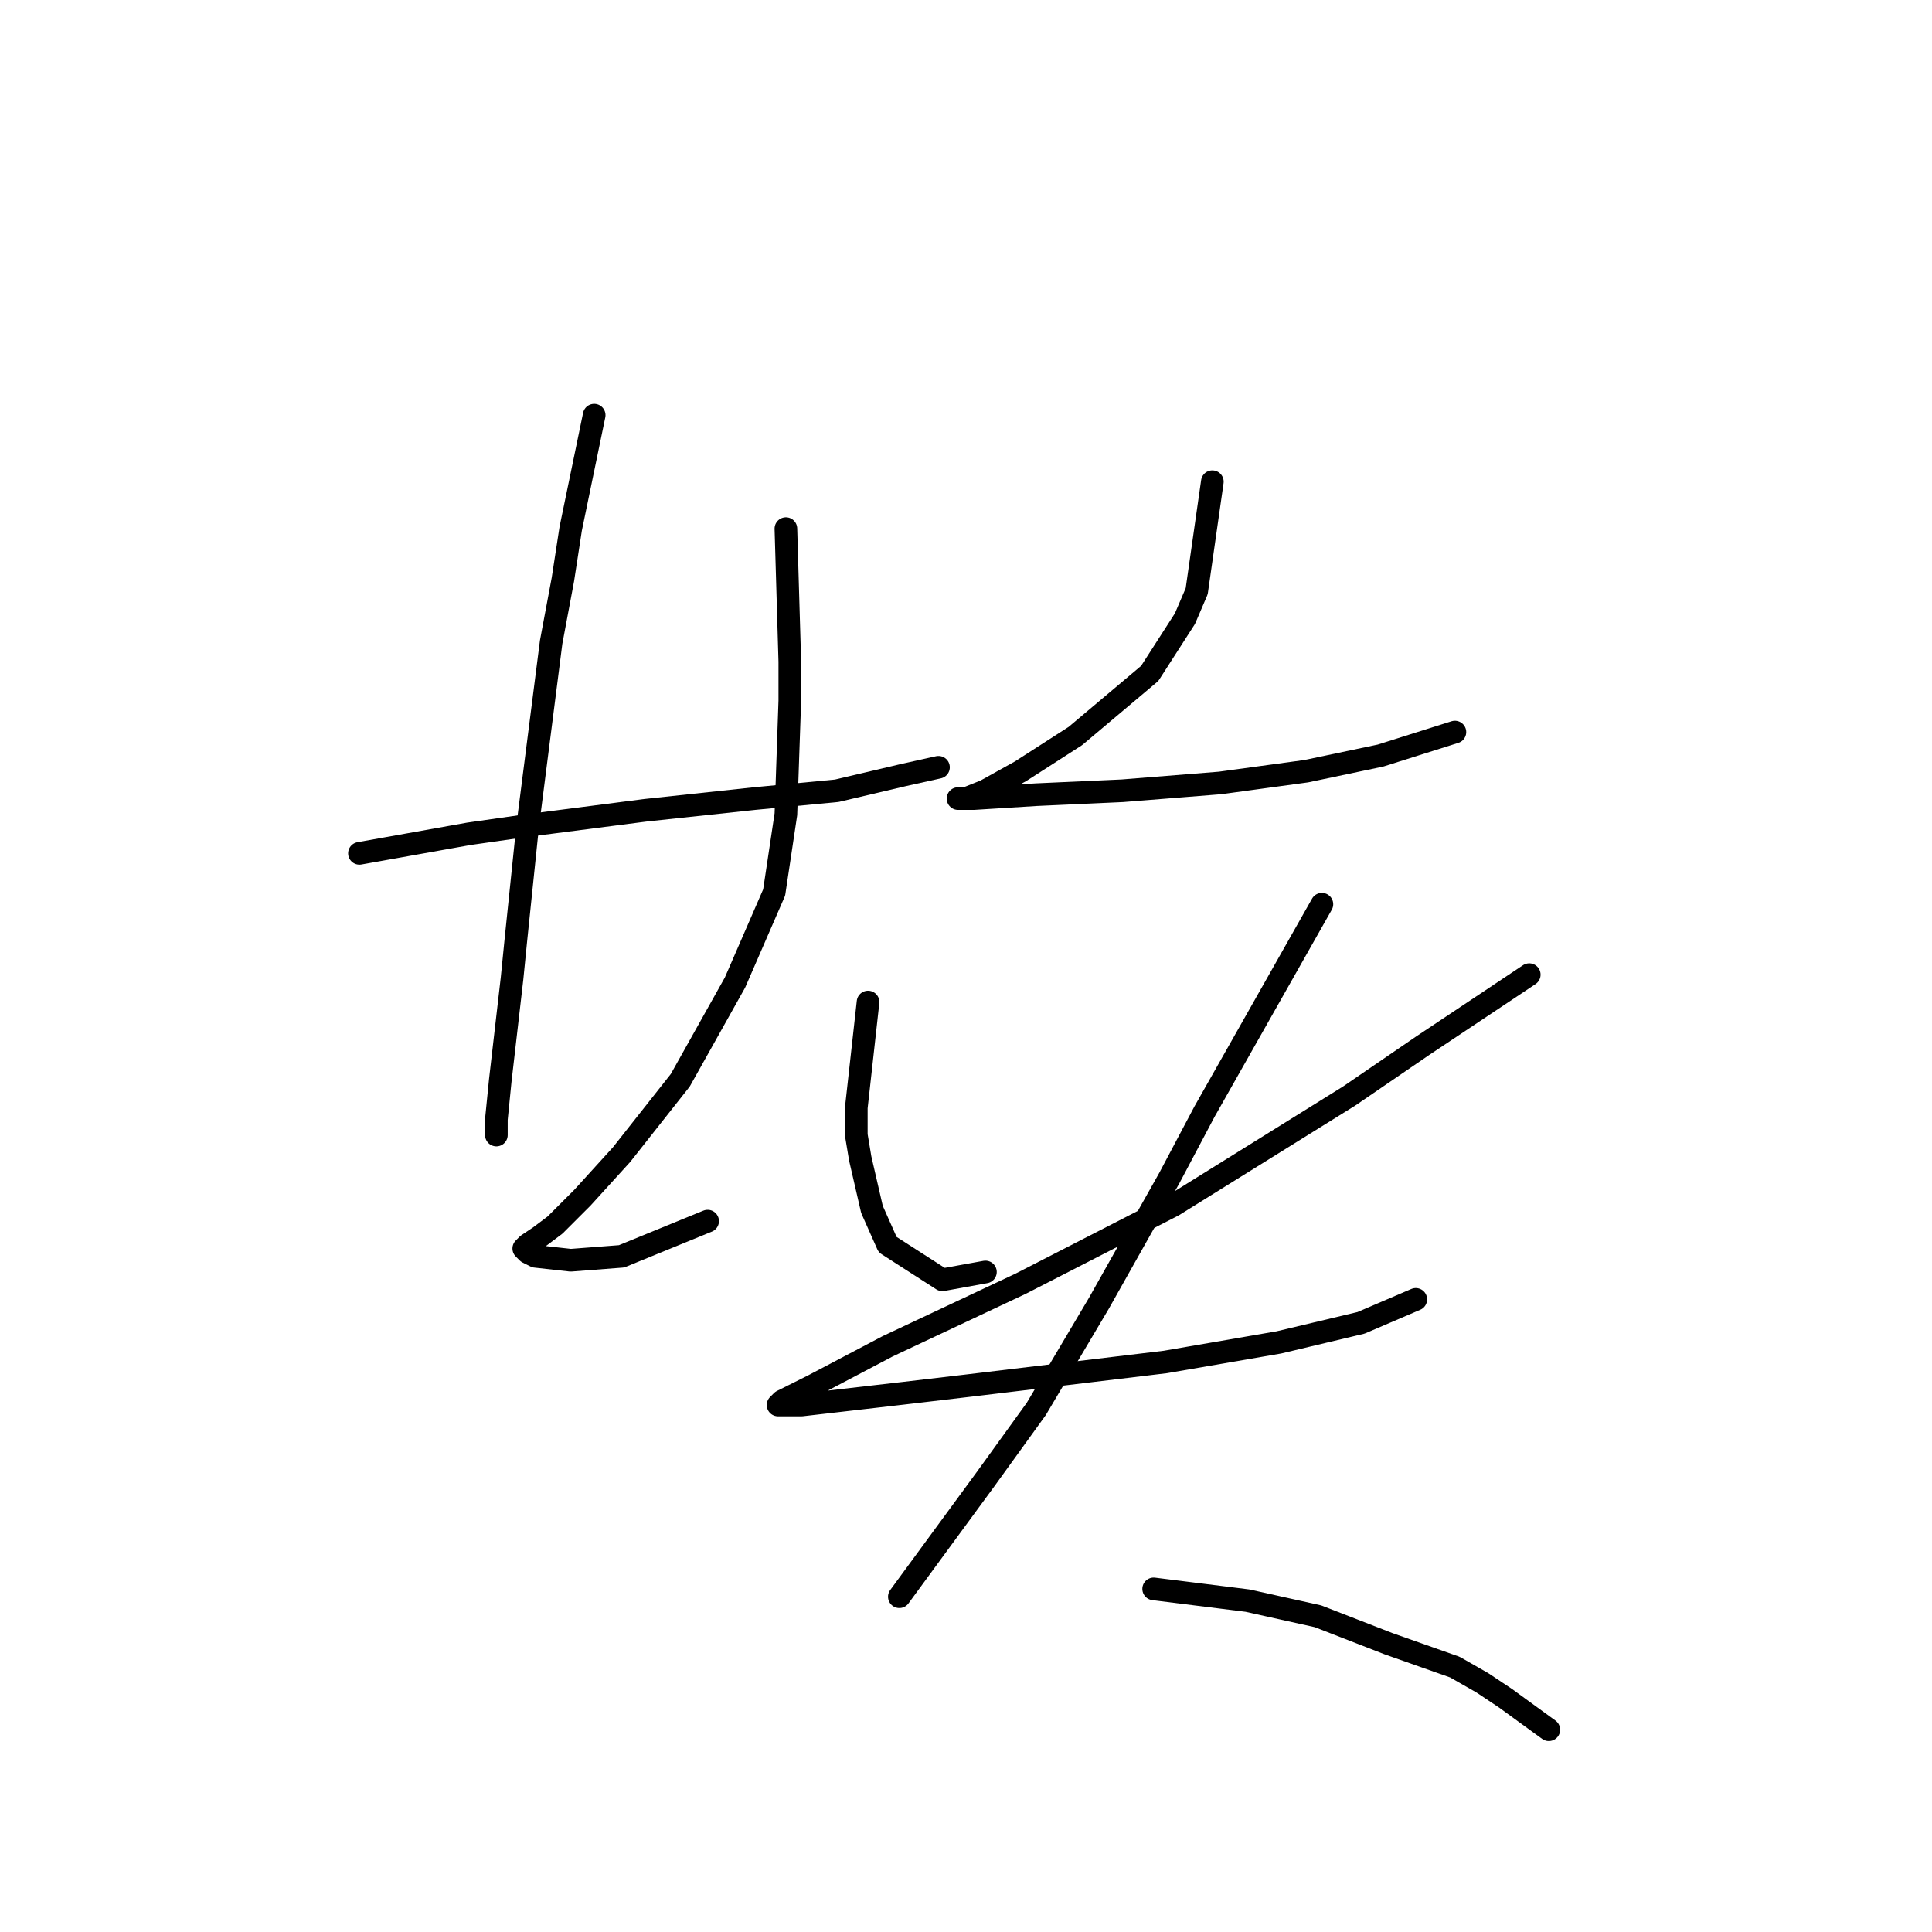<?xml version="1.0" standalone="no"?>
    <svg width="256" height="256" xmlns="http://www.w3.org/2000/svg" version="1.1">
    <polyline stroke="black" stroke-width="3" stroke-linecap="round" fill="transparent" stroke-linejoin="round" points="47.628 113.074 62.143 110.482 69.401 109.445 85.472 107.372 99.987 105.816 110.874 104.78 119.687 102.706 124.353 101.669 124.353 101.669 " />
        <polyline stroke="black" stroke-width="3" stroke-linecap="round" fill="transparent" stroke-linejoin="round" points="78.732 55.012 75.622 70.046 74.585 76.785 73.03 85.08 69.919 109.445 68.364 124.479 67.846 129.663 66.29 143.142 65.772 148.326 65.772 150.4 65.772 150.4 " />
        <polyline stroke="black" stroke-width="3" stroke-linecap="round" fill="transparent" stroke-linejoin="round" points="104.135 70.046 104.653 87.672 104.653 92.856 104.135 107.89 102.58 118.258 97.395 130.182 90.138 143.142 82.361 152.992 77.177 158.695 73.548 162.324 71.475 163.879 69.919 164.916 69.401 165.434 69.919 165.952 70.956 166.471 75.622 166.989 82.361 166.471 93.766 161.805 93.766 161.805 " />
        <polyline stroke="black" stroke-width="3" stroke-linecap="round" fill="transparent" stroke-linejoin="round" points="160.642 63.825 158.568 78.34 157.013 81.969 152.347 89.227 142.497 97.522 135.24 102.187 130.574 104.78 127.982 105.816 126.945 105.816 127.463 105.816 129.019 105.816 137.313 105.298 148.718 104.78 161.679 103.743 173.084 102.187 182.934 100.114 192.784 97.003 192.784 97.003 " />
        <polyline stroke="black" stroke-width="3" stroke-linecap="round" fill="transparent" stroke-linejoin="round" points="115.021 132.774 113.466 146.771 113.466 150.4 113.985 153.511 115.54 160.25 117.614 164.916 124.871 169.581 130.574 168.545 130.574 168.545 " />
        <polyline stroke="black" stroke-width="3" stroke-linecap="round" fill="transparent" stroke-linejoin="round" points="202.634 129.145 188.636 138.477 178.787 145.216 155.458 159.731 135.24 170.1 117.614 178.394 107.764 183.579 103.616 185.652 103.098 186.171 106.208 186.171 119.687 184.615 128.5 183.579 154.421 180.468 169.455 177.876 180.342 175.284 187.6 172.173 187.6 172.173 " />
        <polyline stroke="black" stroke-width="3" stroke-linecap="round" fill="transparent" stroke-linejoin="round" points="175.158 119.814 159.605 147.29 154.939 156.103 145.608 172.692 137.313 186.689 130.574 196.021 124.871 203.797 119.169 211.573 119.169 211.573 " />
        <polyline stroke="black" stroke-width="3" stroke-linecap="round" fill="transparent" stroke-linejoin="round" points="152.866 210.536 165.308 212.091 169.974 213.128 174.639 214.165 183.971 217.794 192.784 220.904 196.413 222.978 199.523 225.052 205.226 229.199 205.226 229.199 " />
        </svg>